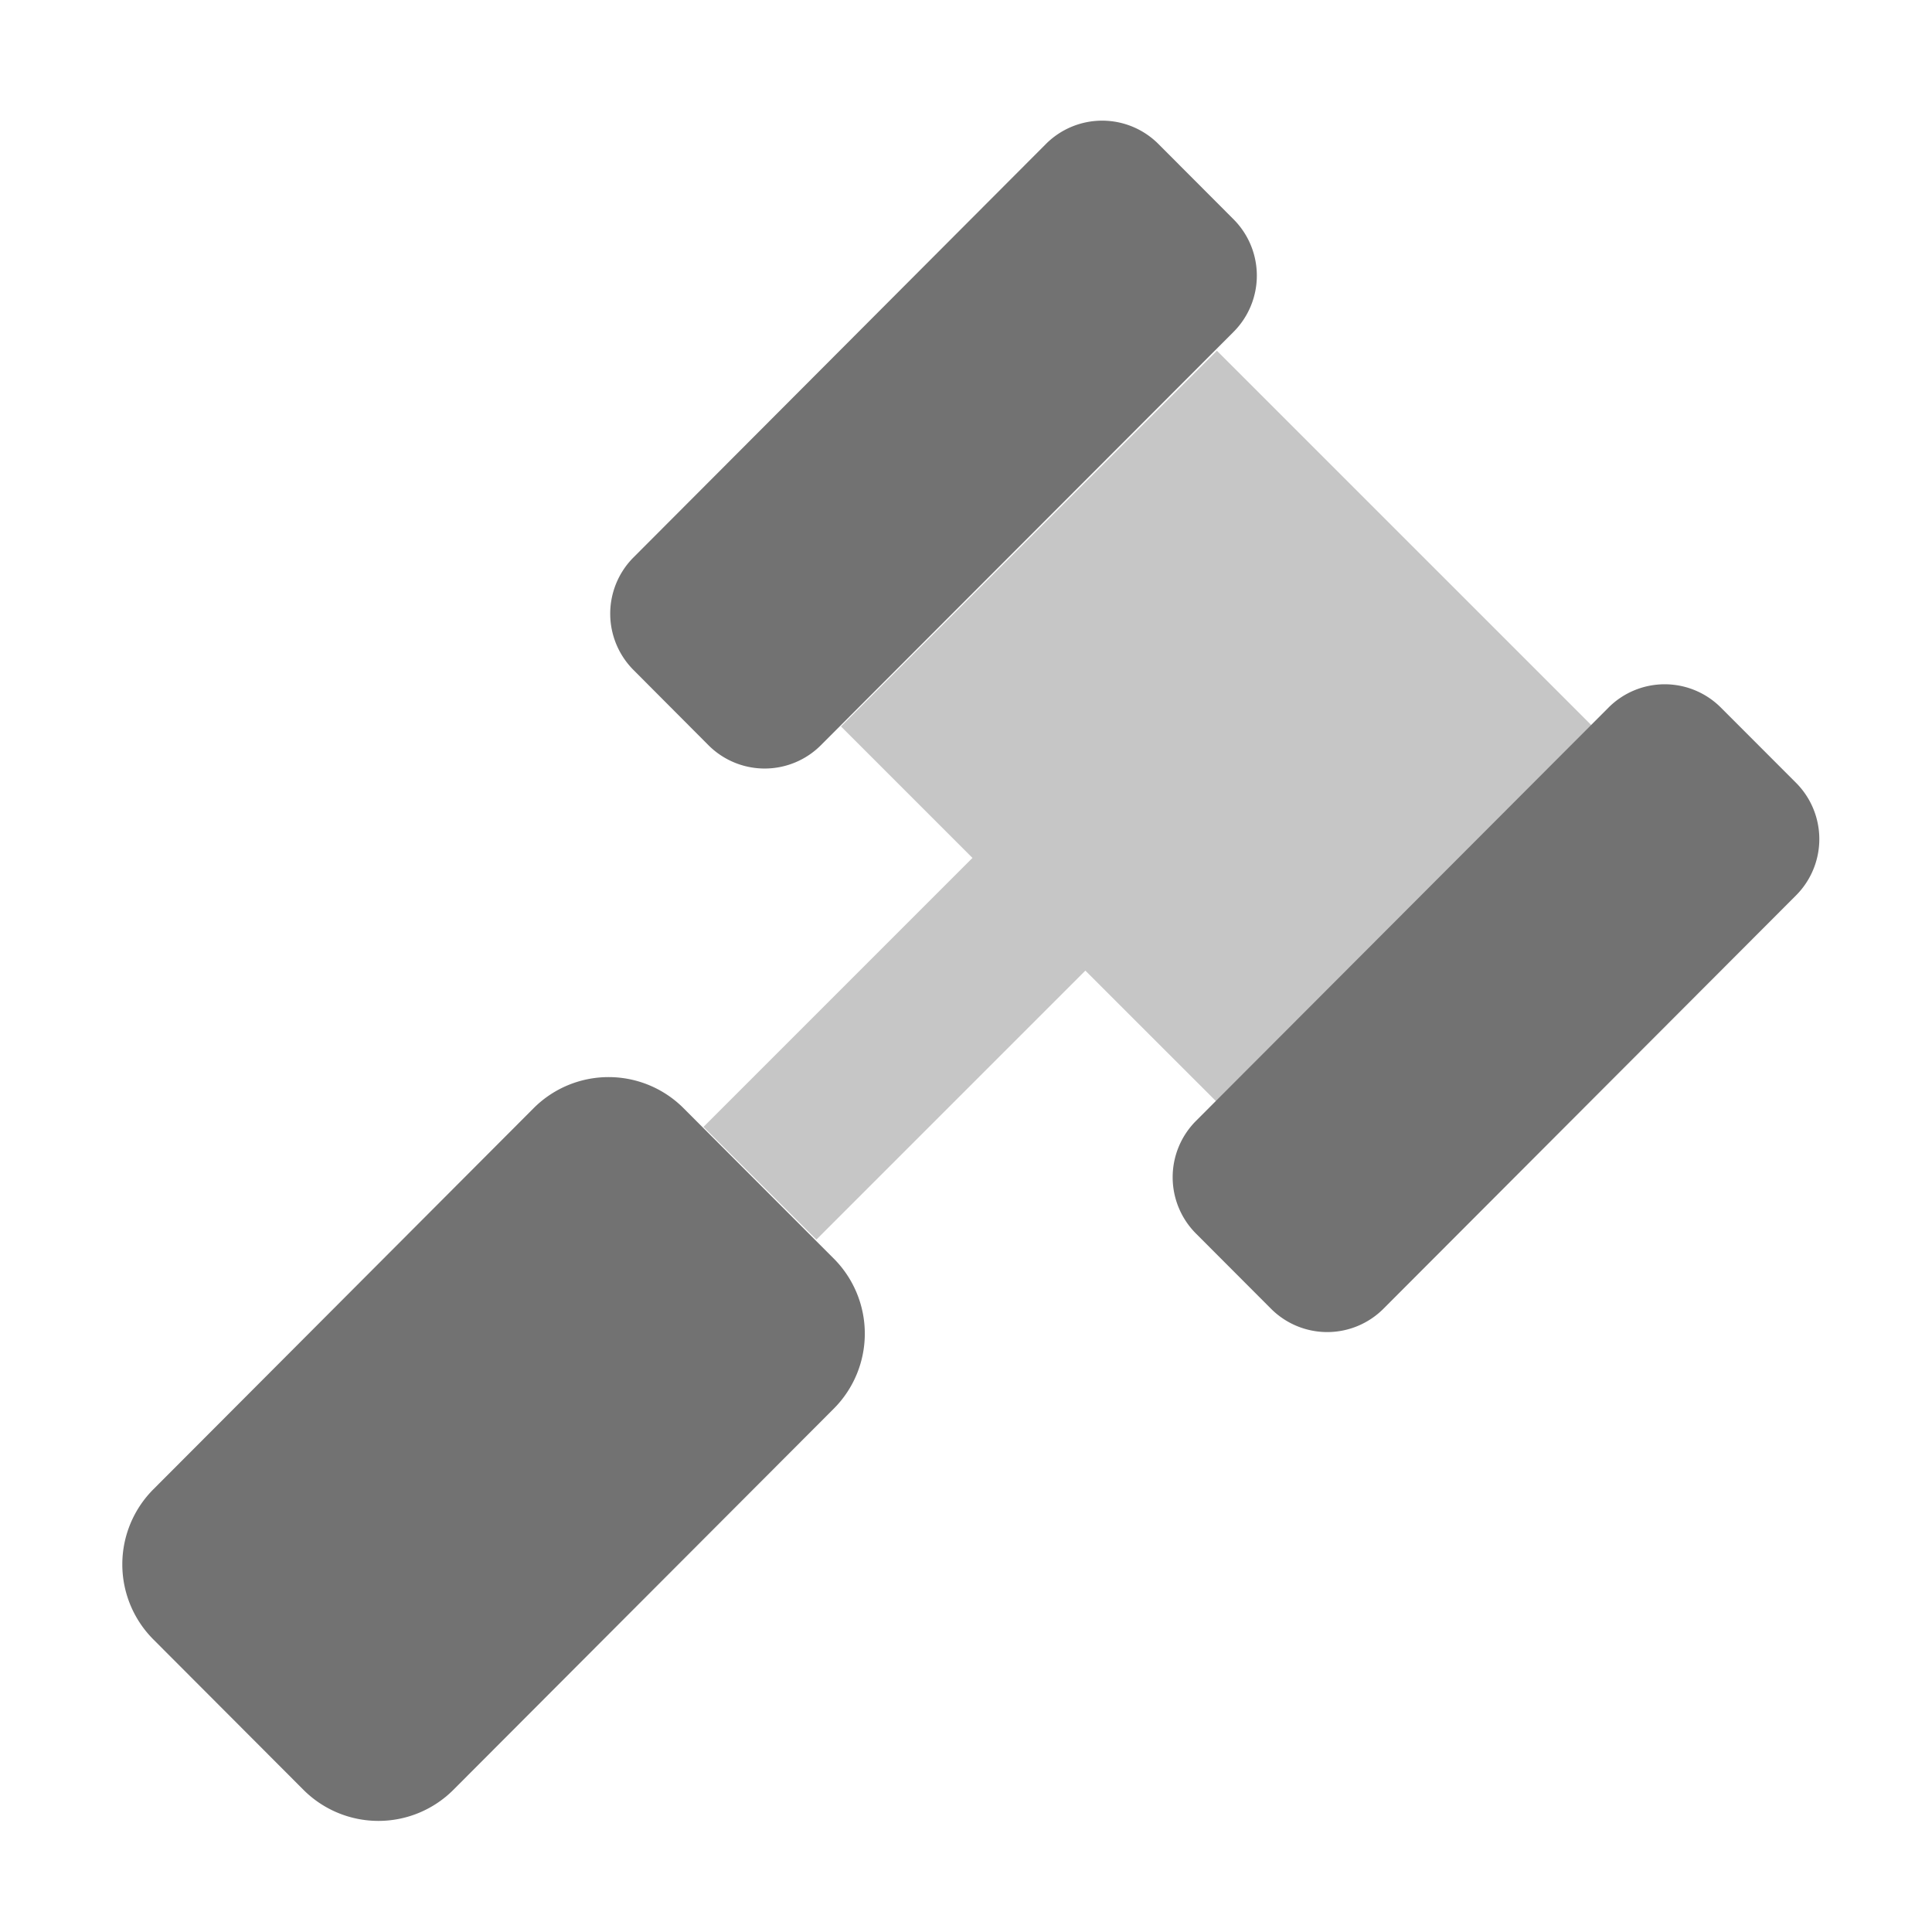 ﻿<?xml version='1.0' encoding='UTF-8'?>
<svg viewBox="-2.027 -2 32 31.997" xmlns="http://www.w3.org/2000/svg">
  <g transform="matrix(0.055, 0, 0, 0.055, 0, 0)">
    <defs>
      <style>.fa-secondary{opacity:.4}</style>
    </defs>
    <path d="M442.75, 182.39L329.61, 295.53L290, 255.93L209, 336.93L175, 303L256, 222L216.4, 182.4L329.61, 69.26z" fill="#727272" opacity="0.4" fill-opacity="1" class="Black" />
    <path d="M169, 297.37A31.9 31.9 0 0 0 123.84, 297.37L9.35, 412.12A32 32 0 0 0 9.35, 457.37L54.52, 502.63A31.91 31.91 0 0 0 99.69, 502.63L214.21, 387.88A32 32 0 0 0 214.21, 342.63zM176.49, 188.05A23.92 23.92 0 0 0 210.36, 188.05L334.61, 63.6A24 24 0 0 0 334.61, 29.66L312, 7A23.93 23.93 0 0 0 278.12, 7L153.94, 131.48A24 24 0 0 0 153.94, 165.42zM504, 199.36L481.4, 176.74A23.9 23.9 0 0 0 447.53, 176.74L323.32, 301.19A24 24 0 0 0 323.32, 335.13L345.9, 357.75A23.91 23.91 0 0 0 379.78, 357.75L504, 233.3A24 24 0 0 0 504, 199.36z" fill="#727272" fill-opacity="1" class="Black" />
  </g>
</svg>